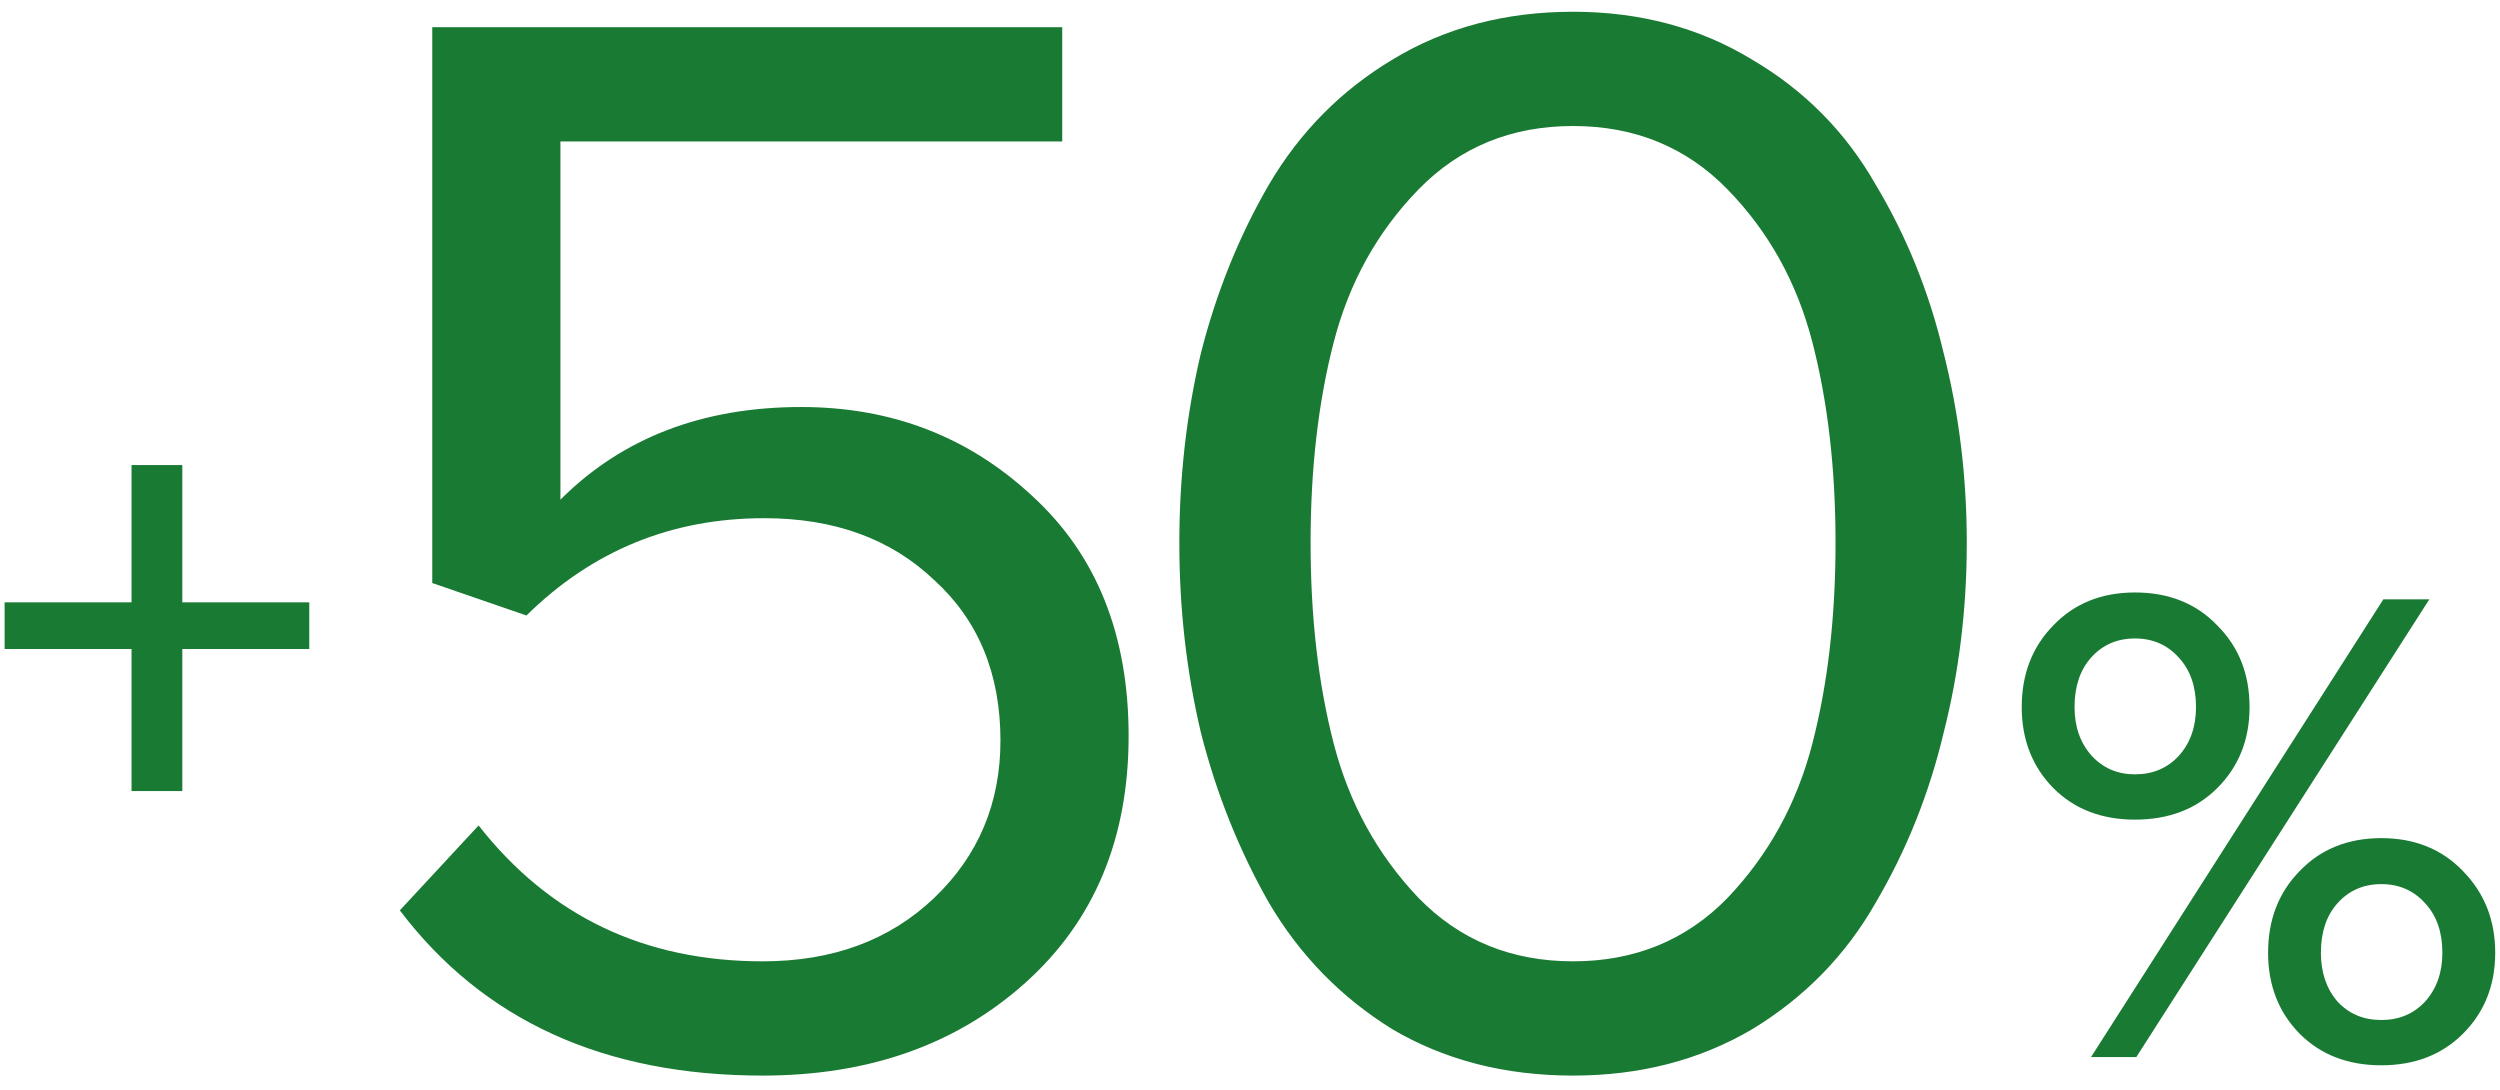 <svg width="94" height="41" viewBox="0 0 94 41" fill="none" xmlns="http://www.w3.org/2000/svg">
<path fill-rule="evenodd" clip-rule="evenodd" d="M59.147 40.442C56.593 40.442 54.328 39.861 52.355 38.7C50.419 37.501 48.871 35.914 47.71 33.94C46.588 31.966 45.736 29.837 45.156 27.554C44.614 25.27 44.343 22.89 44.343 20.413C44.343 17.936 44.614 15.556 45.156 13.272C45.736 10.989 46.588 8.879 47.71 6.944C48.871 4.97 50.419 3.403 52.355 2.242C54.328 1.042 56.593 0.442 59.147 0.442C61.663 0.442 63.907 1.042 65.881 2.242C67.855 3.403 69.403 4.97 70.526 6.944C71.687 8.879 72.538 10.989 73.08 13.272C73.661 15.556 73.951 17.936 73.951 20.413C73.951 22.89 73.661 25.27 73.08 27.554C72.538 29.837 71.687 31.966 70.526 33.94C69.403 35.914 67.855 37.501 65.881 38.7C63.907 39.861 61.663 40.442 59.147 40.442ZM53.341 33.766C54.889 35.352 56.825 36.146 59.147 36.146C61.469 36.146 63.404 35.352 64.952 33.766C66.501 32.14 67.565 30.205 68.145 27.96C68.726 25.715 69.016 23.2 69.016 20.413C69.016 17.626 68.726 15.111 68.145 12.866C67.565 10.621 66.501 8.705 64.952 7.118C63.404 5.532 61.469 4.738 59.147 4.738C56.825 4.738 54.889 5.532 53.341 7.118C51.793 8.705 50.729 10.621 50.148 12.866C49.568 15.111 49.278 17.626 49.278 20.413C49.278 23.2 49.568 25.715 50.148 27.96C50.729 30.205 51.793 32.14 53.341 33.766ZM28.677 40.442C22.717 40.442 18.169 38.371 15.034 34.23L17.995 31.037C20.665 34.443 24.226 36.146 28.677 36.146C31.309 36.146 33.457 35.352 35.121 33.766C36.785 32.179 37.617 30.205 37.617 27.844C37.617 25.328 36.785 23.316 35.121 21.806C33.496 20.258 31.367 19.484 28.735 19.484C25.252 19.484 22.272 20.703 19.795 23.142L16.253 21.922V1.023H39.94V5.319H21.072V18.787C23.394 16.465 26.413 15.304 30.128 15.304C33.534 15.304 36.437 16.427 38.837 18.671C41.236 20.877 42.436 23.877 42.436 27.67C42.436 31.54 41.139 34.636 38.546 36.959C35.953 39.281 32.663 40.442 28.677 40.442ZM11.629 24.402H6.855V29.743H4.946V24.402H0.173V22.647H4.946V17.487H6.855V22.647H11.629V24.402ZM77.204 29.631C77.995 30.422 79.018 30.818 80.274 30.818C81.547 30.818 82.579 30.422 83.37 29.631C84.179 28.822 84.583 27.808 84.583 26.586C84.583 25.348 84.179 24.324 83.37 23.516C82.579 22.69 81.547 22.277 80.274 22.277C79.018 22.277 77.995 22.69 77.204 23.516C76.412 24.324 76.017 25.348 76.017 26.586C76.017 27.808 76.412 28.822 77.204 29.631ZM78.623 39.745H80.326L91.343 22.535H89.614L78.623 39.745ZM89.537 40.055C90.793 40.055 91.816 39.659 92.608 38.868C93.416 38.06 93.82 37.045 93.82 35.823C93.82 34.602 93.416 33.579 92.608 32.753C91.816 31.927 90.793 31.514 89.537 31.514C88.281 31.514 87.258 31.927 86.466 32.753C85.675 33.561 85.28 34.585 85.28 35.823C85.28 37.045 85.675 38.06 86.466 38.868C87.258 39.659 88.281 40.055 89.537 40.055ZM81.925 28.418C81.495 28.883 80.945 29.115 80.274 29.115C79.62 29.115 79.079 28.883 78.648 28.418C78.218 27.936 78.003 27.326 78.003 26.586C78.003 25.812 78.21 25.193 78.623 24.728C79.053 24.247 79.603 24.006 80.274 24.006C80.945 24.006 81.495 24.247 81.925 24.728C82.355 25.193 82.57 25.812 82.57 26.586C82.57 27.326 82.355 27.936 81.925 28.418ZM89.537 38.352C88.866 38.352 88.316 38.12 87.886 37.655C87.473 37.174 87.266 36.563 87.266 35.823C87.266 35.049 87.473 34.43 87.886 33.966C88.316 33.484 88.866 33.243 89.537 33.243C90.208 33.243 90.758 33.484 91.188 33.966C91.618 34.43 91.833 35.049 91.833 35.823C91.833 36.563 91.618 37.174 91.188 37.655C90.758 38.12 90.208 38.352 89.537 38.352Z" fill="#197A33"/>
</svg>
